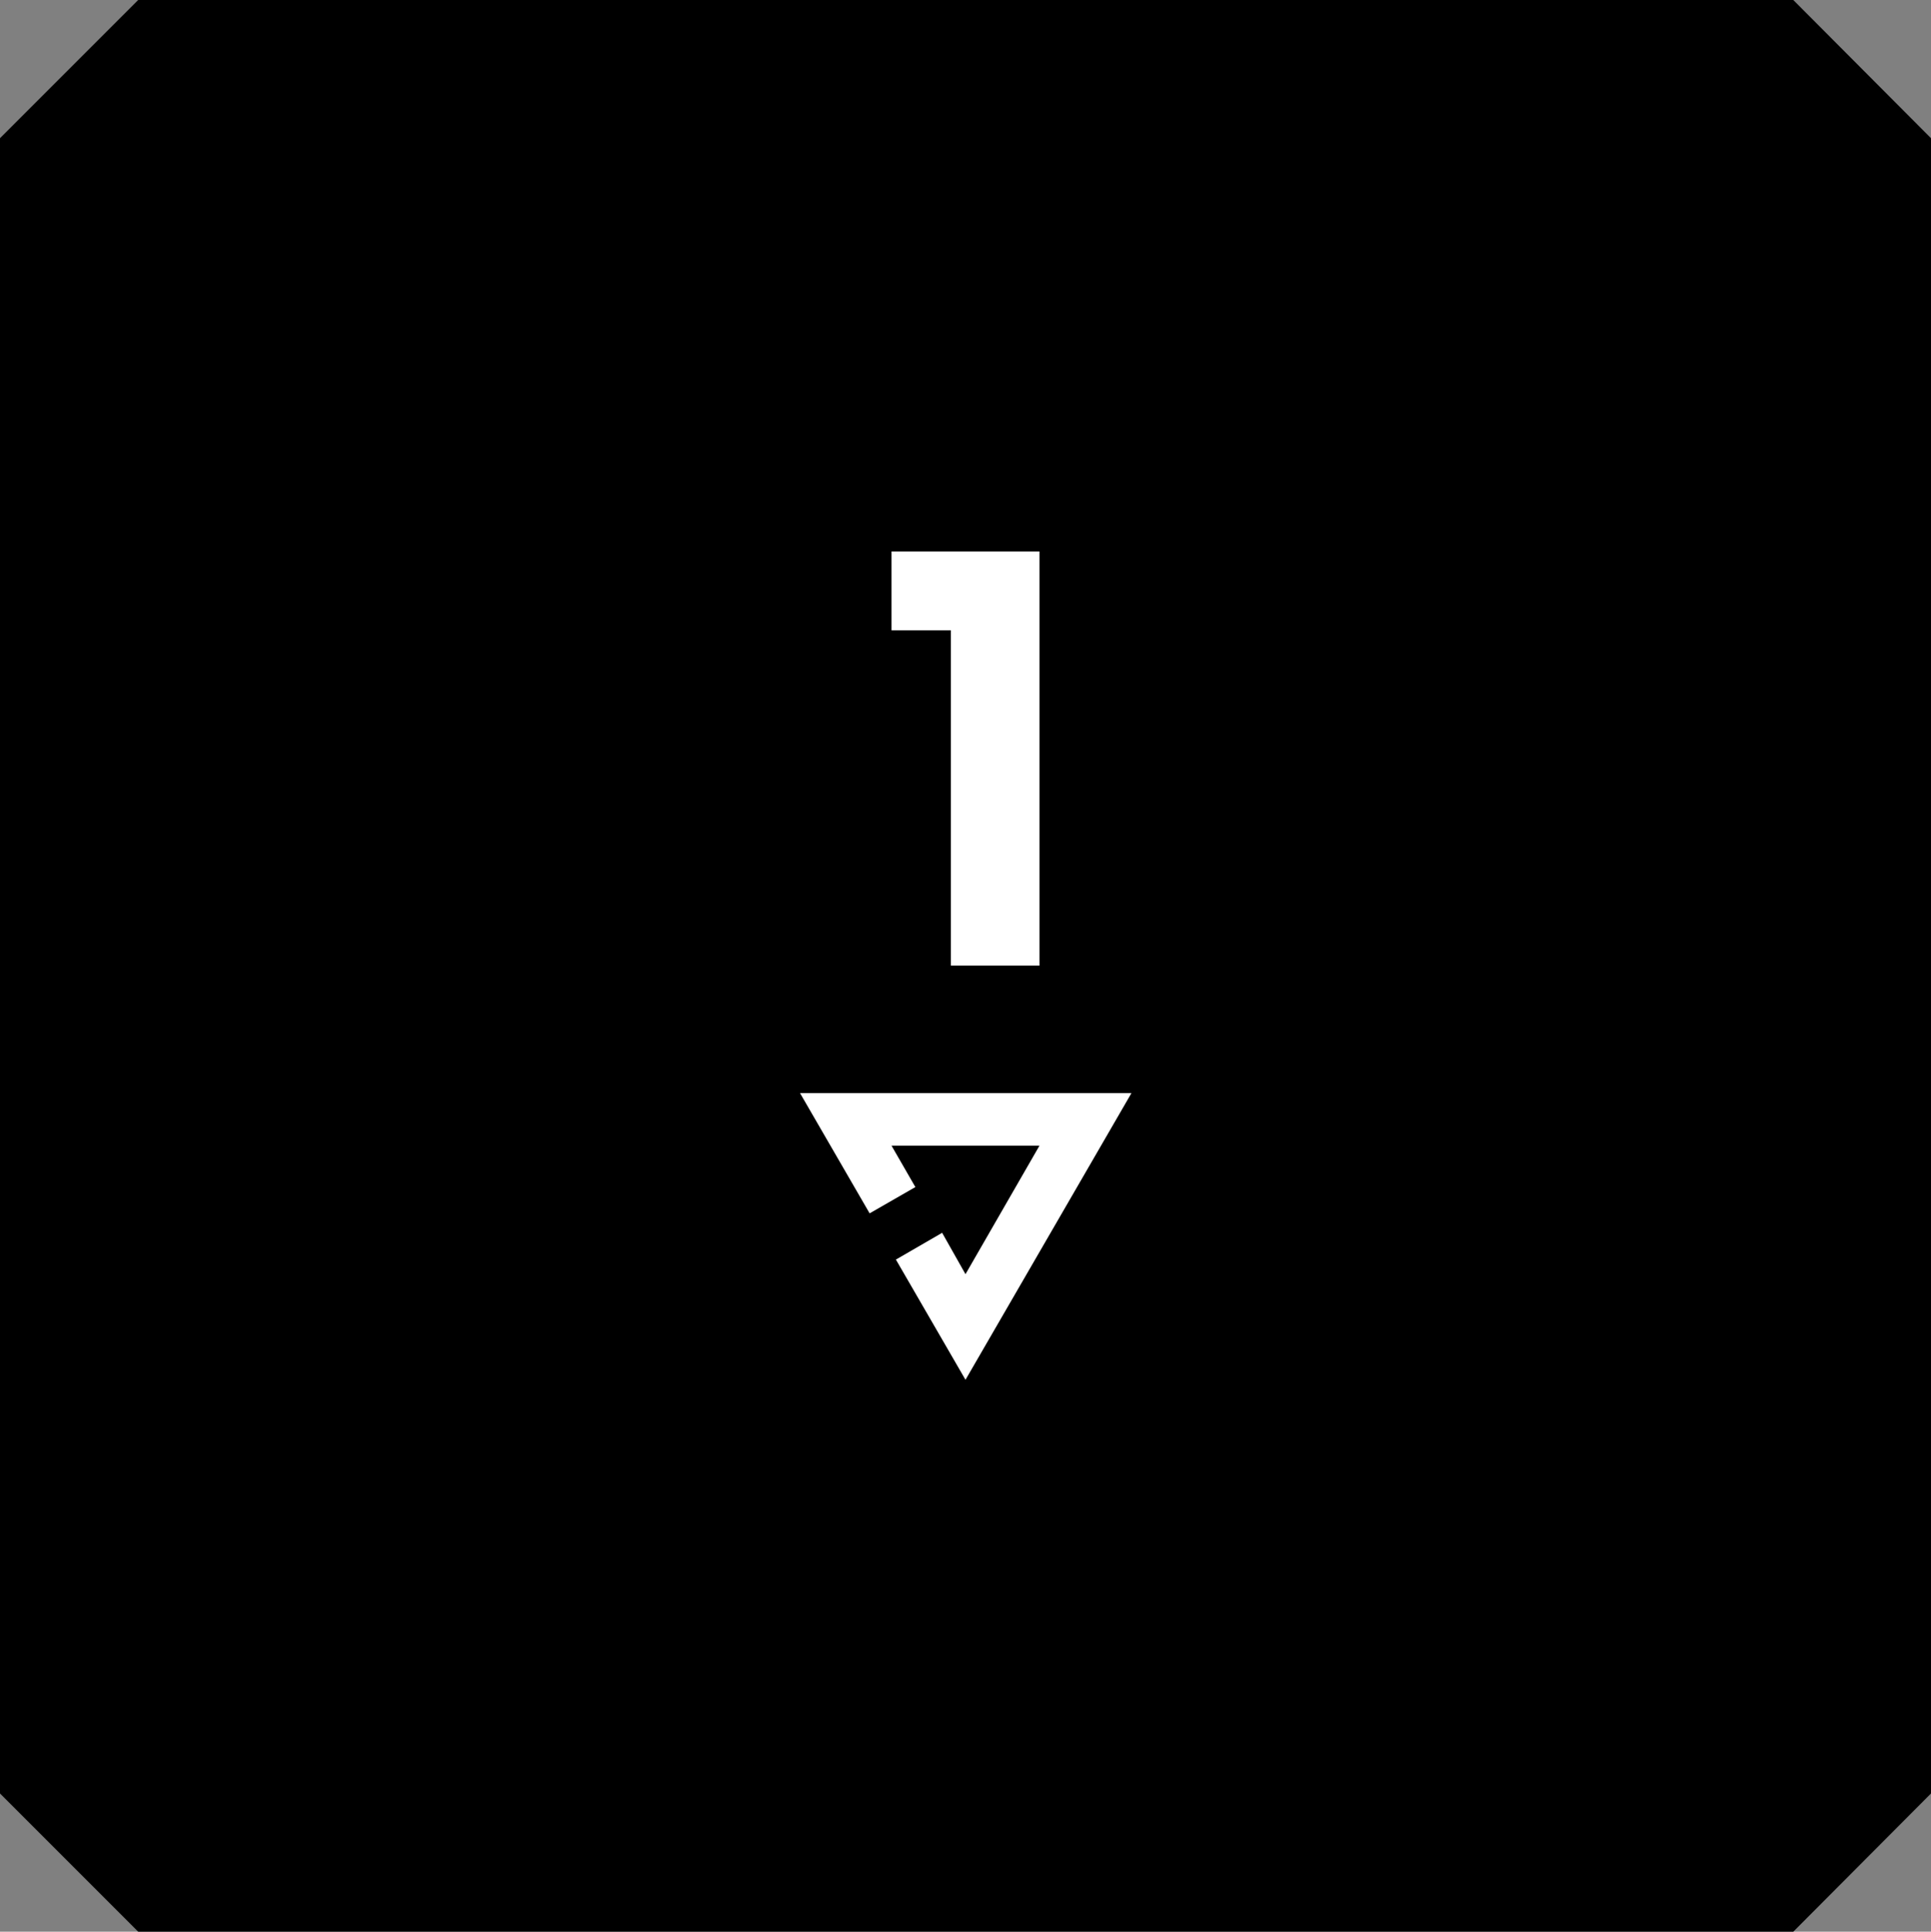 <?xml version="1.0" encoding="utf-8"?>
<svg version="1.1" id="Layer_1" xmlns="http://www.w3.org/2000/svg" xmlns:xlink="http://www.w3.org/1999/xlink" x="0px" y="0px"
	 viewBox="0 0 39.68 39.69" style="enable-background:new 0 0 39.68 39.69;" xml:space="preserve">
<rect x="0" y="0" width="39.68" height="39.69" fill="#808080" stroke="none"/>
<style type="text/css">
	.st0{fill:#FFFFFF;}
</style>
<polygon points="2.84,0 0,2.84 0,36.85 2.84,39.69 36.85,39.69 39.68,36.85 39.68,2.84 36.85,0 "/>
<polygon class="st0" points="16.44,22.46 17.87,24.93 18.81,24.39 18.32,23.54 21.36,23.54 19.84,26.18 19.36,25.33 18.41,25.88 
	19.84,28.35 23.25,22.46 "/>
<polygon class="st0" points="18.32,11.33 18.32,12.95 19.54,12.95 19.54,19.84 21.36,19.84 21.36,11.33 "/>
</svg>
